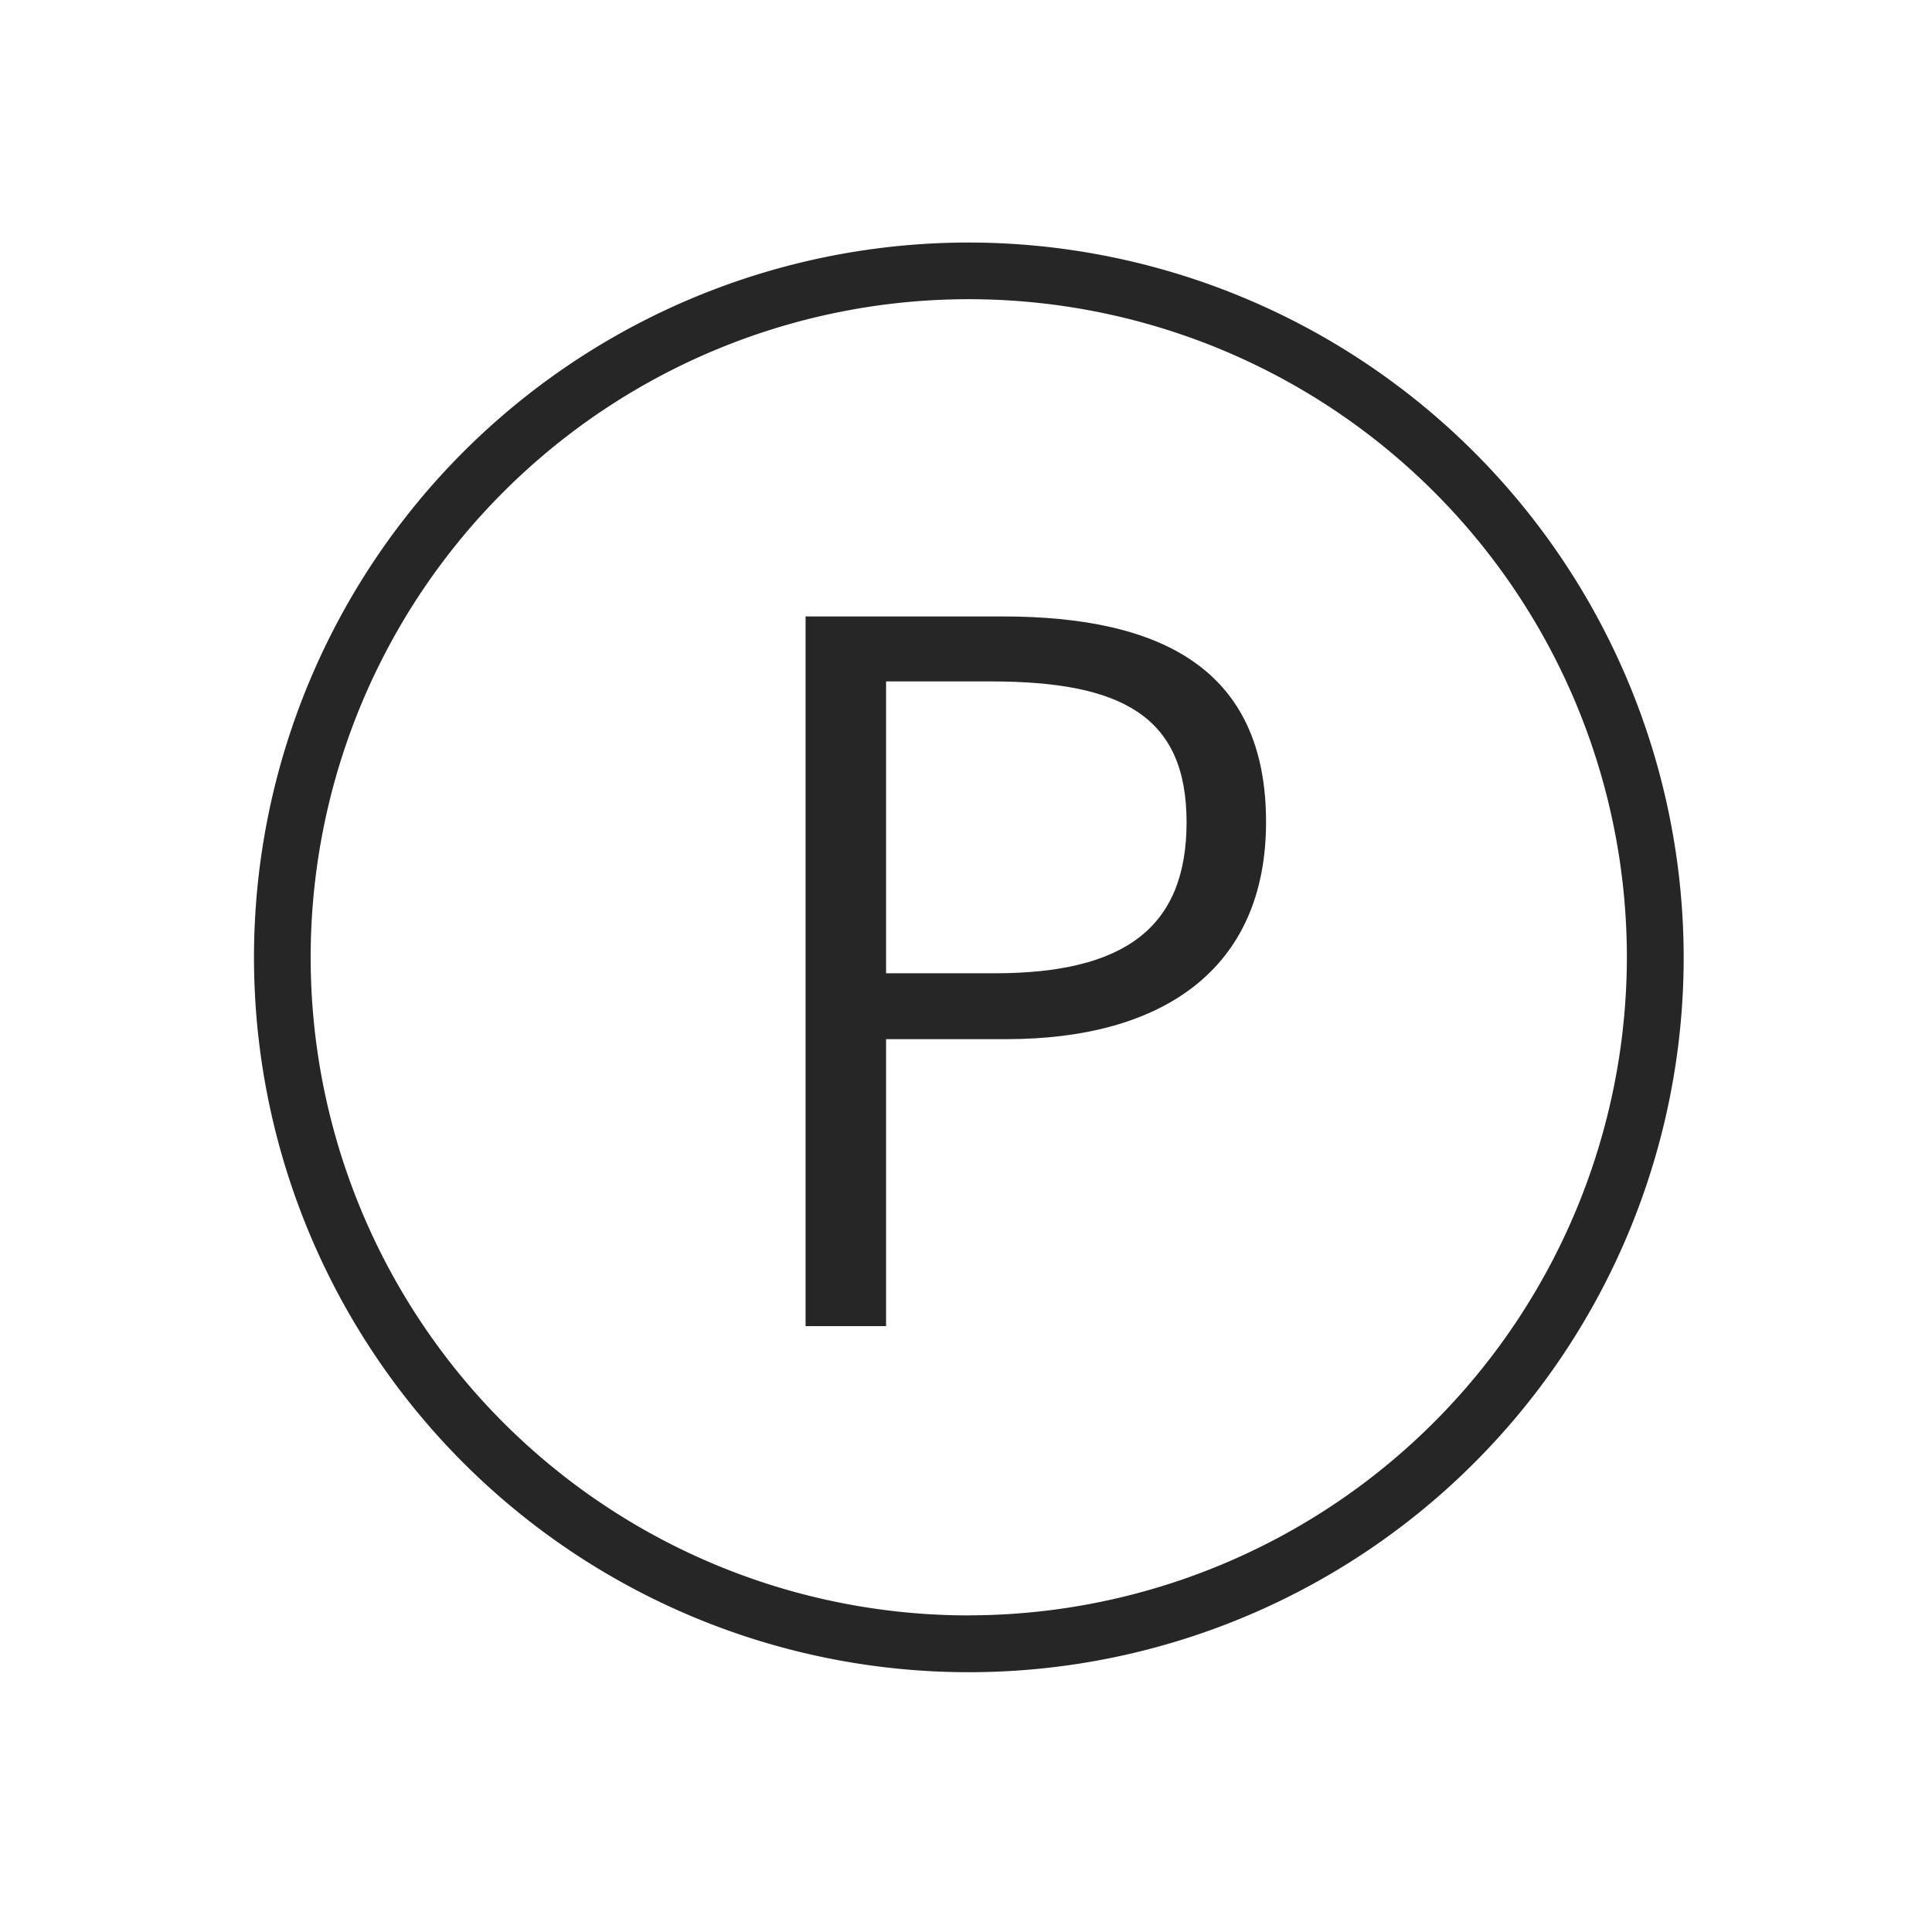 <svg xmlns="http://www.w3.org/2000/svg" width="30" height="30" viewBox="0 0 30 30">
    <defs>
        <style>
            .cls-1{fill:none}.cls-2{fill:#262626}
        </style>
    </defs>
    <g id="btn_point" transform="translate(-277 -50)">
        <path id="사각형_304" d="M0 0h30v30H0z" class="cls-1" data-name="사각형 304" transform="translate(277 50)"/>
        <g id="그룹_419" data-name="그룹 419" transform="translate(280.945 53.766)">
            <path id="패스_380" d="M7464.739 4936.372a11.1 11.1 0 1 0 11.1 11.1 11.111 11.111 0 0 0-11.1-11.1zm0 21.318a10.219 10.219 0 1 1 10.218-10.218 10.231 10.231 0 0 1-10.218 10.217z" class="cls-2" data-name="패스 380" transform="translate(-7453.64 -4936.372)"/>
            <path id="패스_381" d="M7531.981 4985.251h-3.056v11.02h1.25v-4.456h1.866c2.423 0 4.034-1.083 4.034-3.372.001-2.364-1.61-3.192-4.094-3.192zm-.12 5.541h-1.686v-4.532h1.624c2.019 0 3.042.528 3.042 2.184.001 1.639-.963 2.348-2.98 2.348z" class="cls-2" data-name="패스 381" transform="translate(-7520.361 -4979.445)"/>
        </g>
    </g>
</svg>
